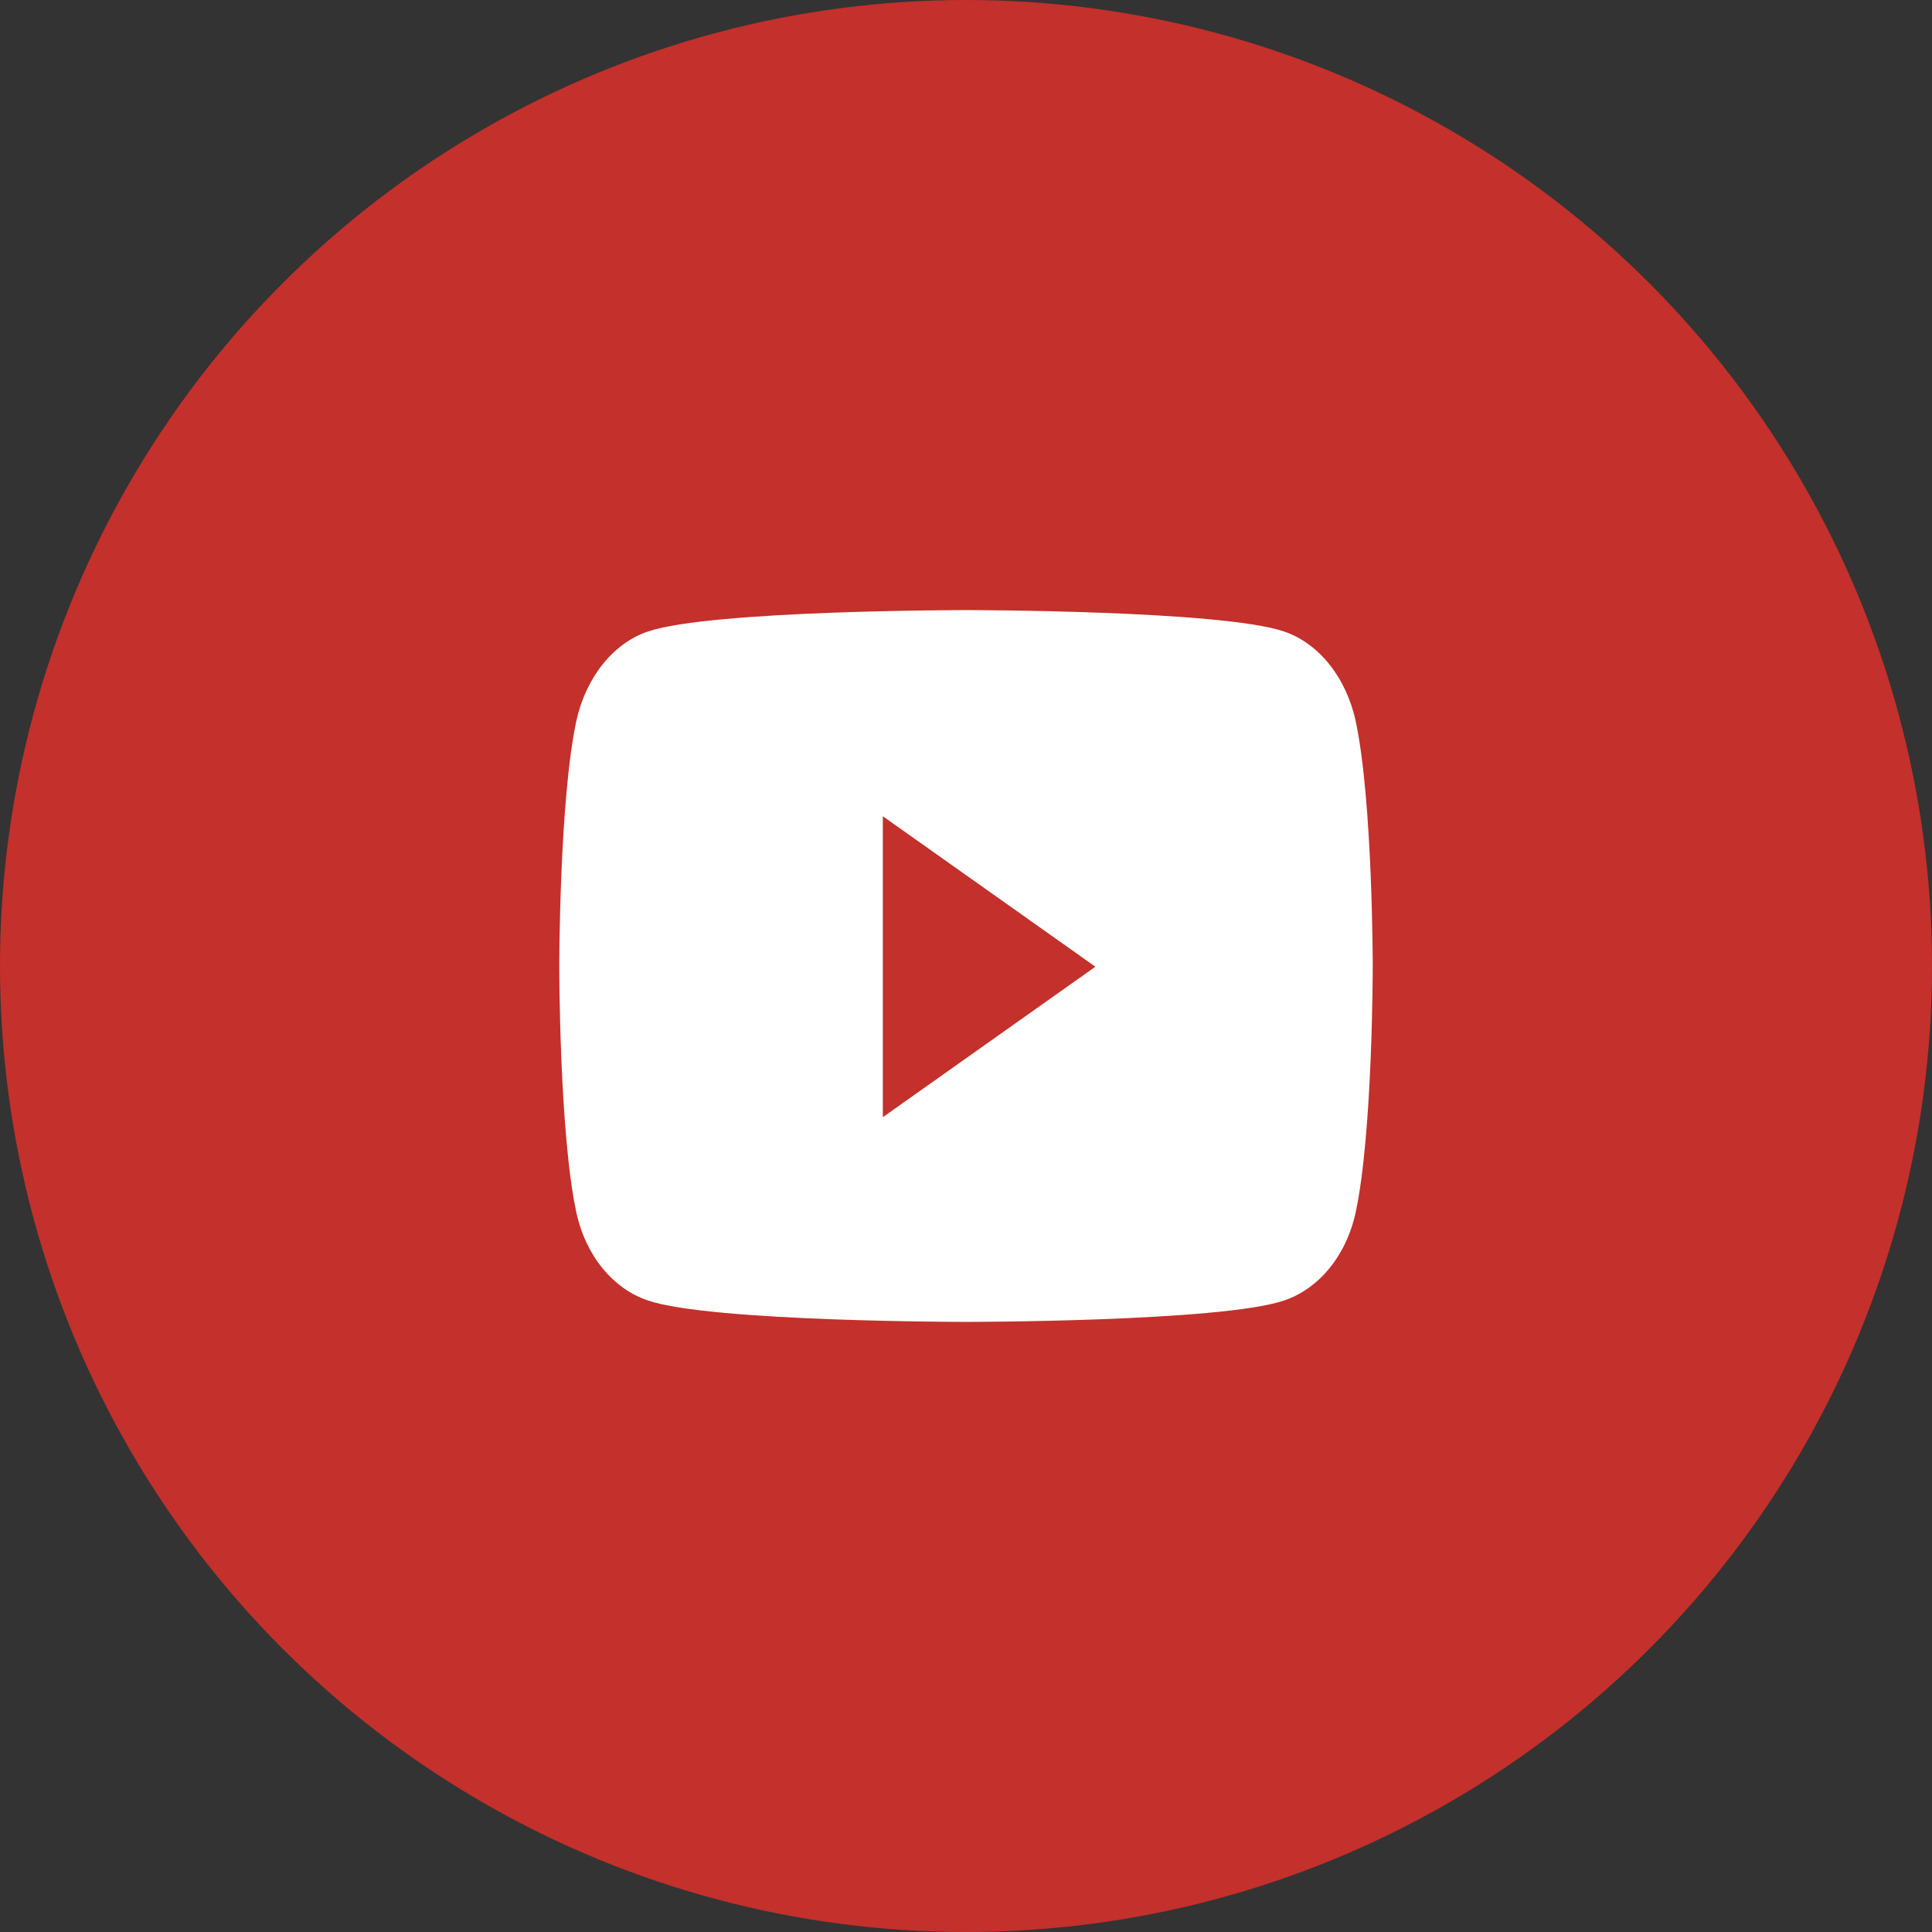 <svg width="38" height="38" fill="none" xmlns="http://www.w3.org/2000/svg"><rect width="100%" height="100%" fill="#333333" stroke="none"/><circle cx="19" cy="19" r="19" fill="#C4302B"/><path d="M26.666 14.19c-.184-.862-.727-1.54-1.415-1.771C24.003 12 19 12 19 12s-5.003 0-6.251.419c-.689.23-1.23.91-1.415 1.771C11 15.754 11 19.014 11 19.014s0 3.26.334 4.824c.184.862.726 1.513 1.415 1.743C13.997 26 19 26 19 26s5.003 0 6.251-.419c.688-.23 1.23-.881 1.415-1.743.334-1.563.334-4.824.334-4.824s0-3.26-.334-4.823zm-9.302 7.785v-5.921l4.181 2.96-4.181 2.96z" fill="#fff"/></svg>